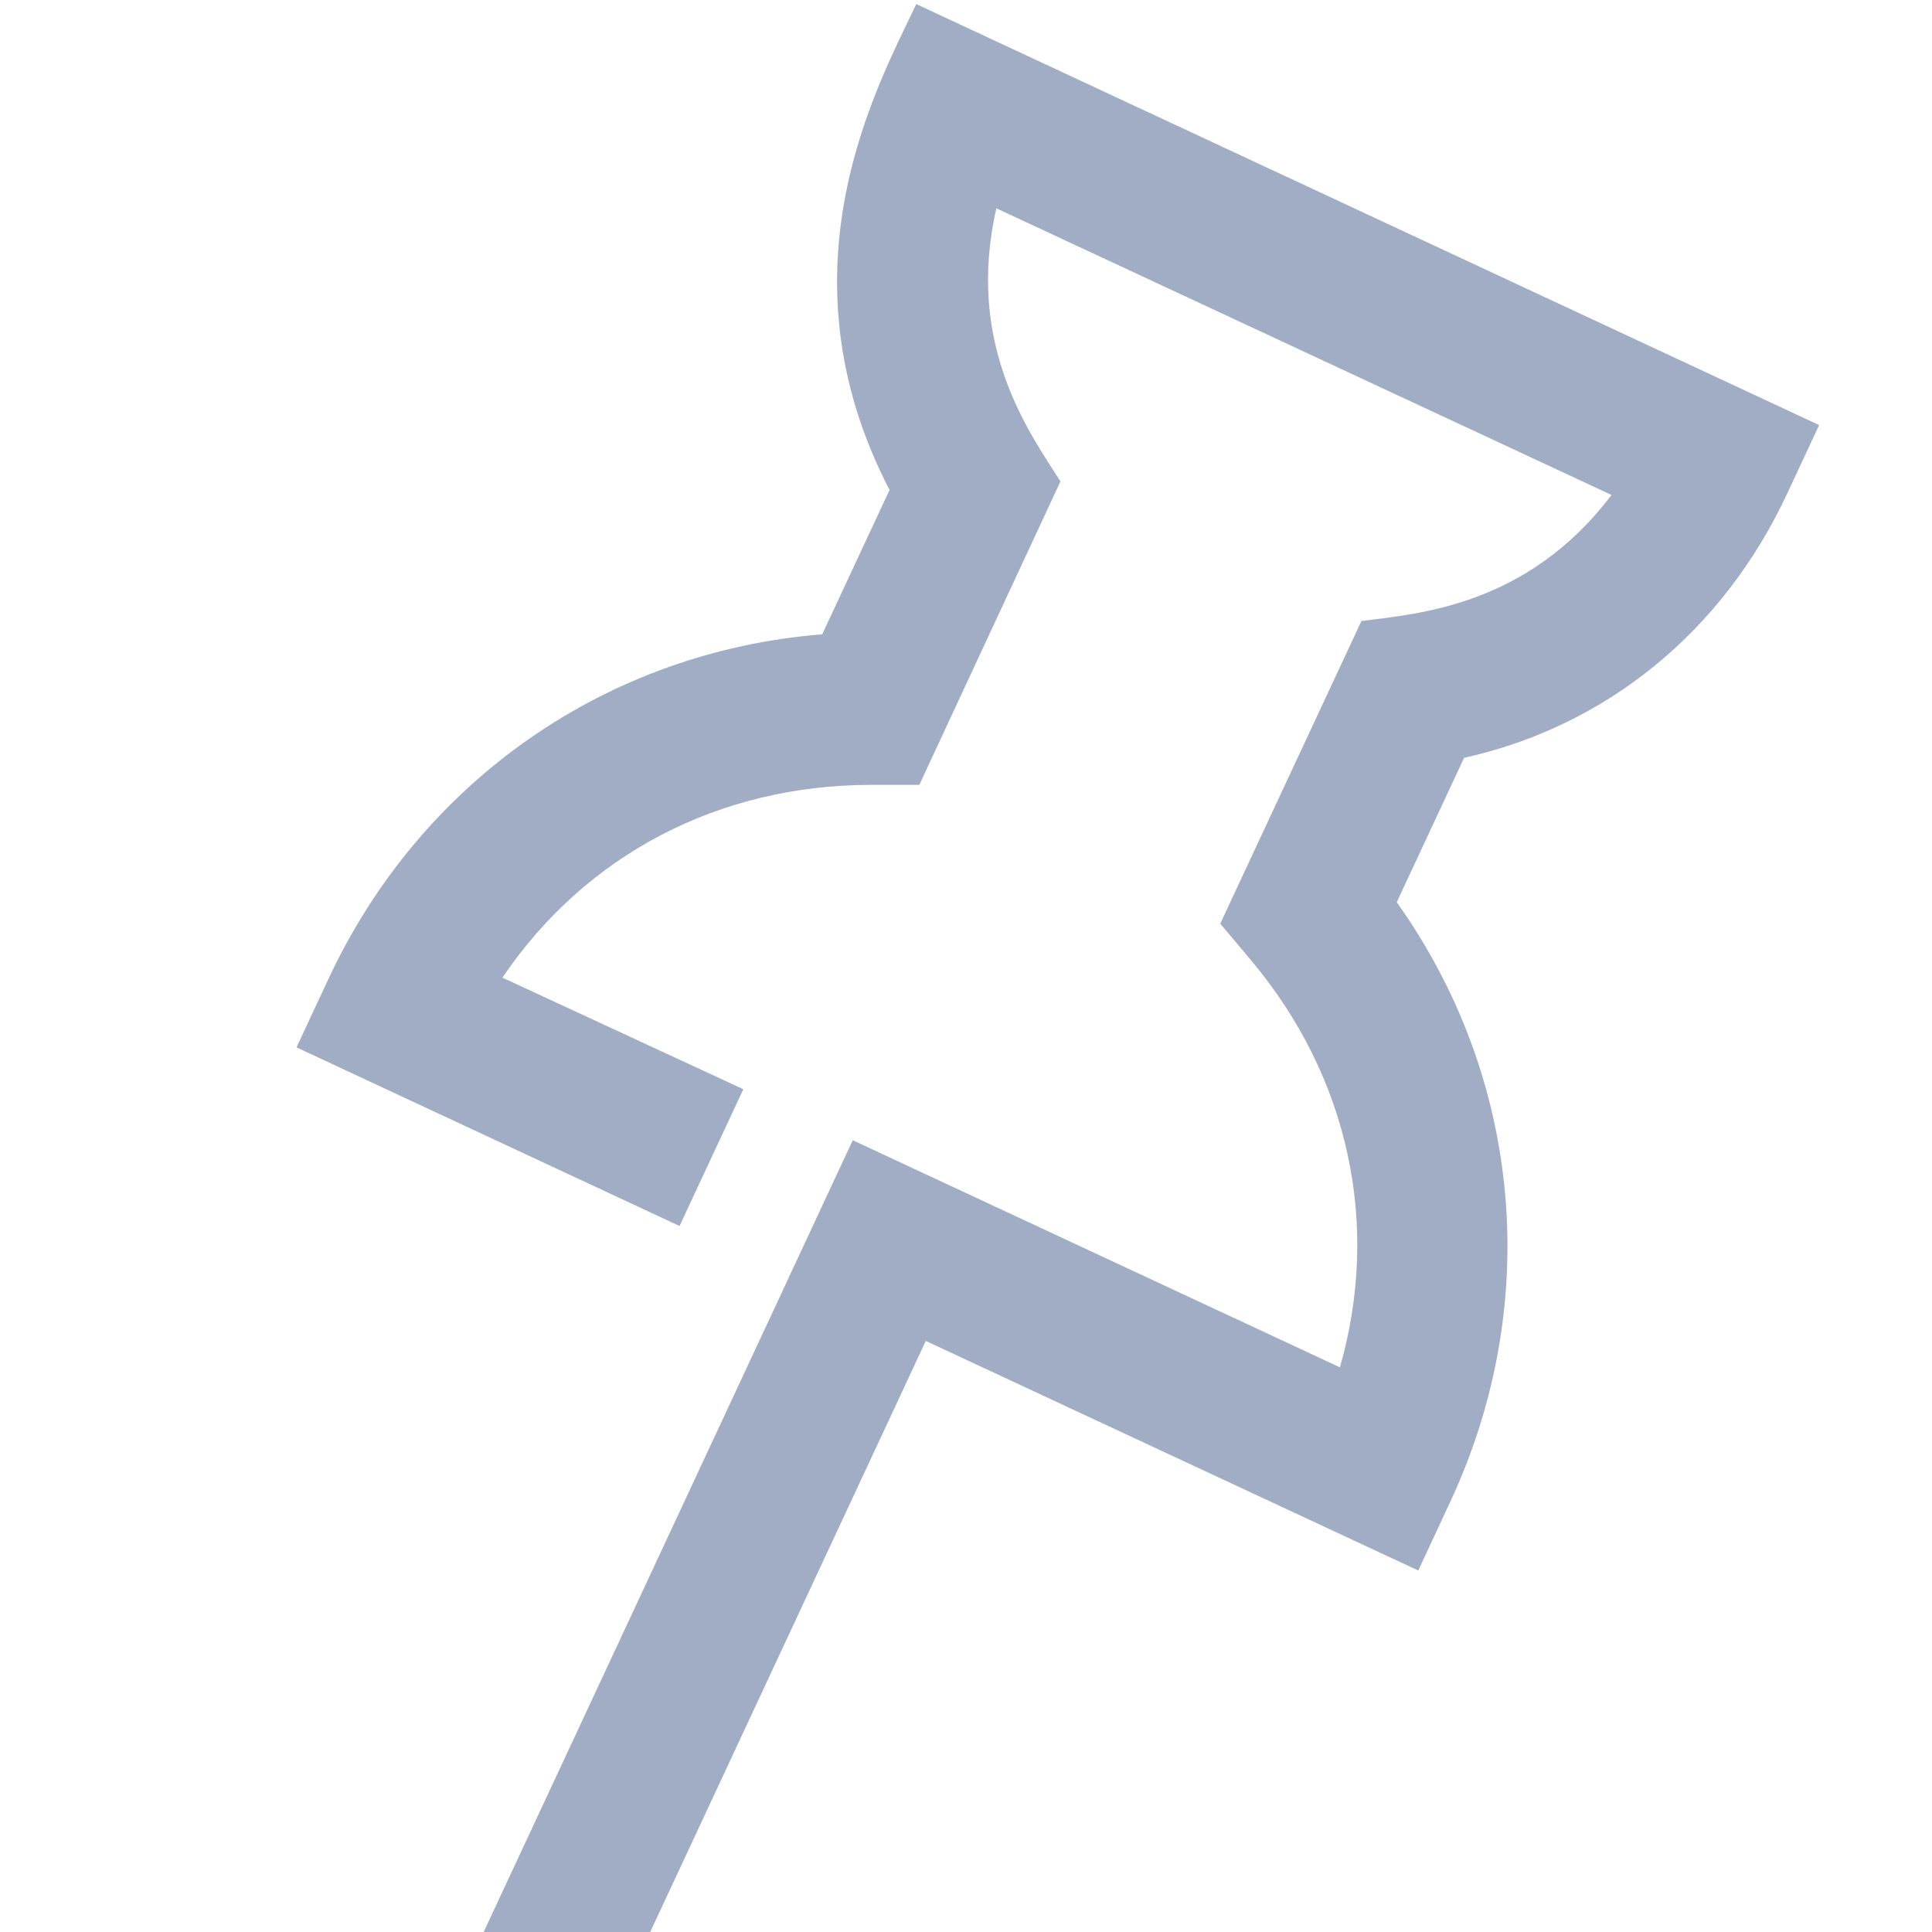 <?xml version="1.0" encoding="utf-8"?>
<!-- Generator: Adobe Illustrator 19.1.0, SVG Export Plug-In . SVG Version: 6.00 Build 0)  -->
<svg version="1.2" baseProfile="tiny" xmlns="http://www.w3.org/2000/svg" xmlns:xlink="http://www.w3.org/1999/xlink" x="0px"
	 y="0px" width="64px" height="64px" viewBox="0 0 64 64" xml:space="preserve">
<g id="_x36_4px_boxes">
	<rect fill="none" width="64" height="64"/>
</g>
<g id="Production">
	<g>
		<path fill="#a0adc4" d="M30.352,0.135c-1.185,2.542-4.72,8.715-0.884,16.095l-2.231,4.783
			c-7.113,0.566-13.287,4.832-16.358,11.418L9.822,34.696l12.689,5.917c1.347-2.888,0.767-1.645,2.113-4.531
			l-7.981-3.696C19.384,28.33,23.797,26,28.86,26h1.593l4.676-10.053c-1.028-1.612-3.157-4.522-2.123-9.046
			l20.377,9.495c-2.8,3.7-6.416,3.931-8.284,4.176l-4.676,10.025l1.024,1.219
			c3.253,3.878,4.286,8.773,2.94,13.479L28.249,37.772c-1.347,2.888-0.767,1.645-2.113,4.531l0,0.004L16.022,64
			h5.517l9.129-19.58l16.314,7.605l1.056-2.267c3.071-6.586,2.371-14.058-1.769-19.871l2.231-4.783
			c4.716-1.048,8.57-4.18,10.704-8.757l1.057-2.266L30.352,0.135z"/>
	</g>
</g>
</svg>
